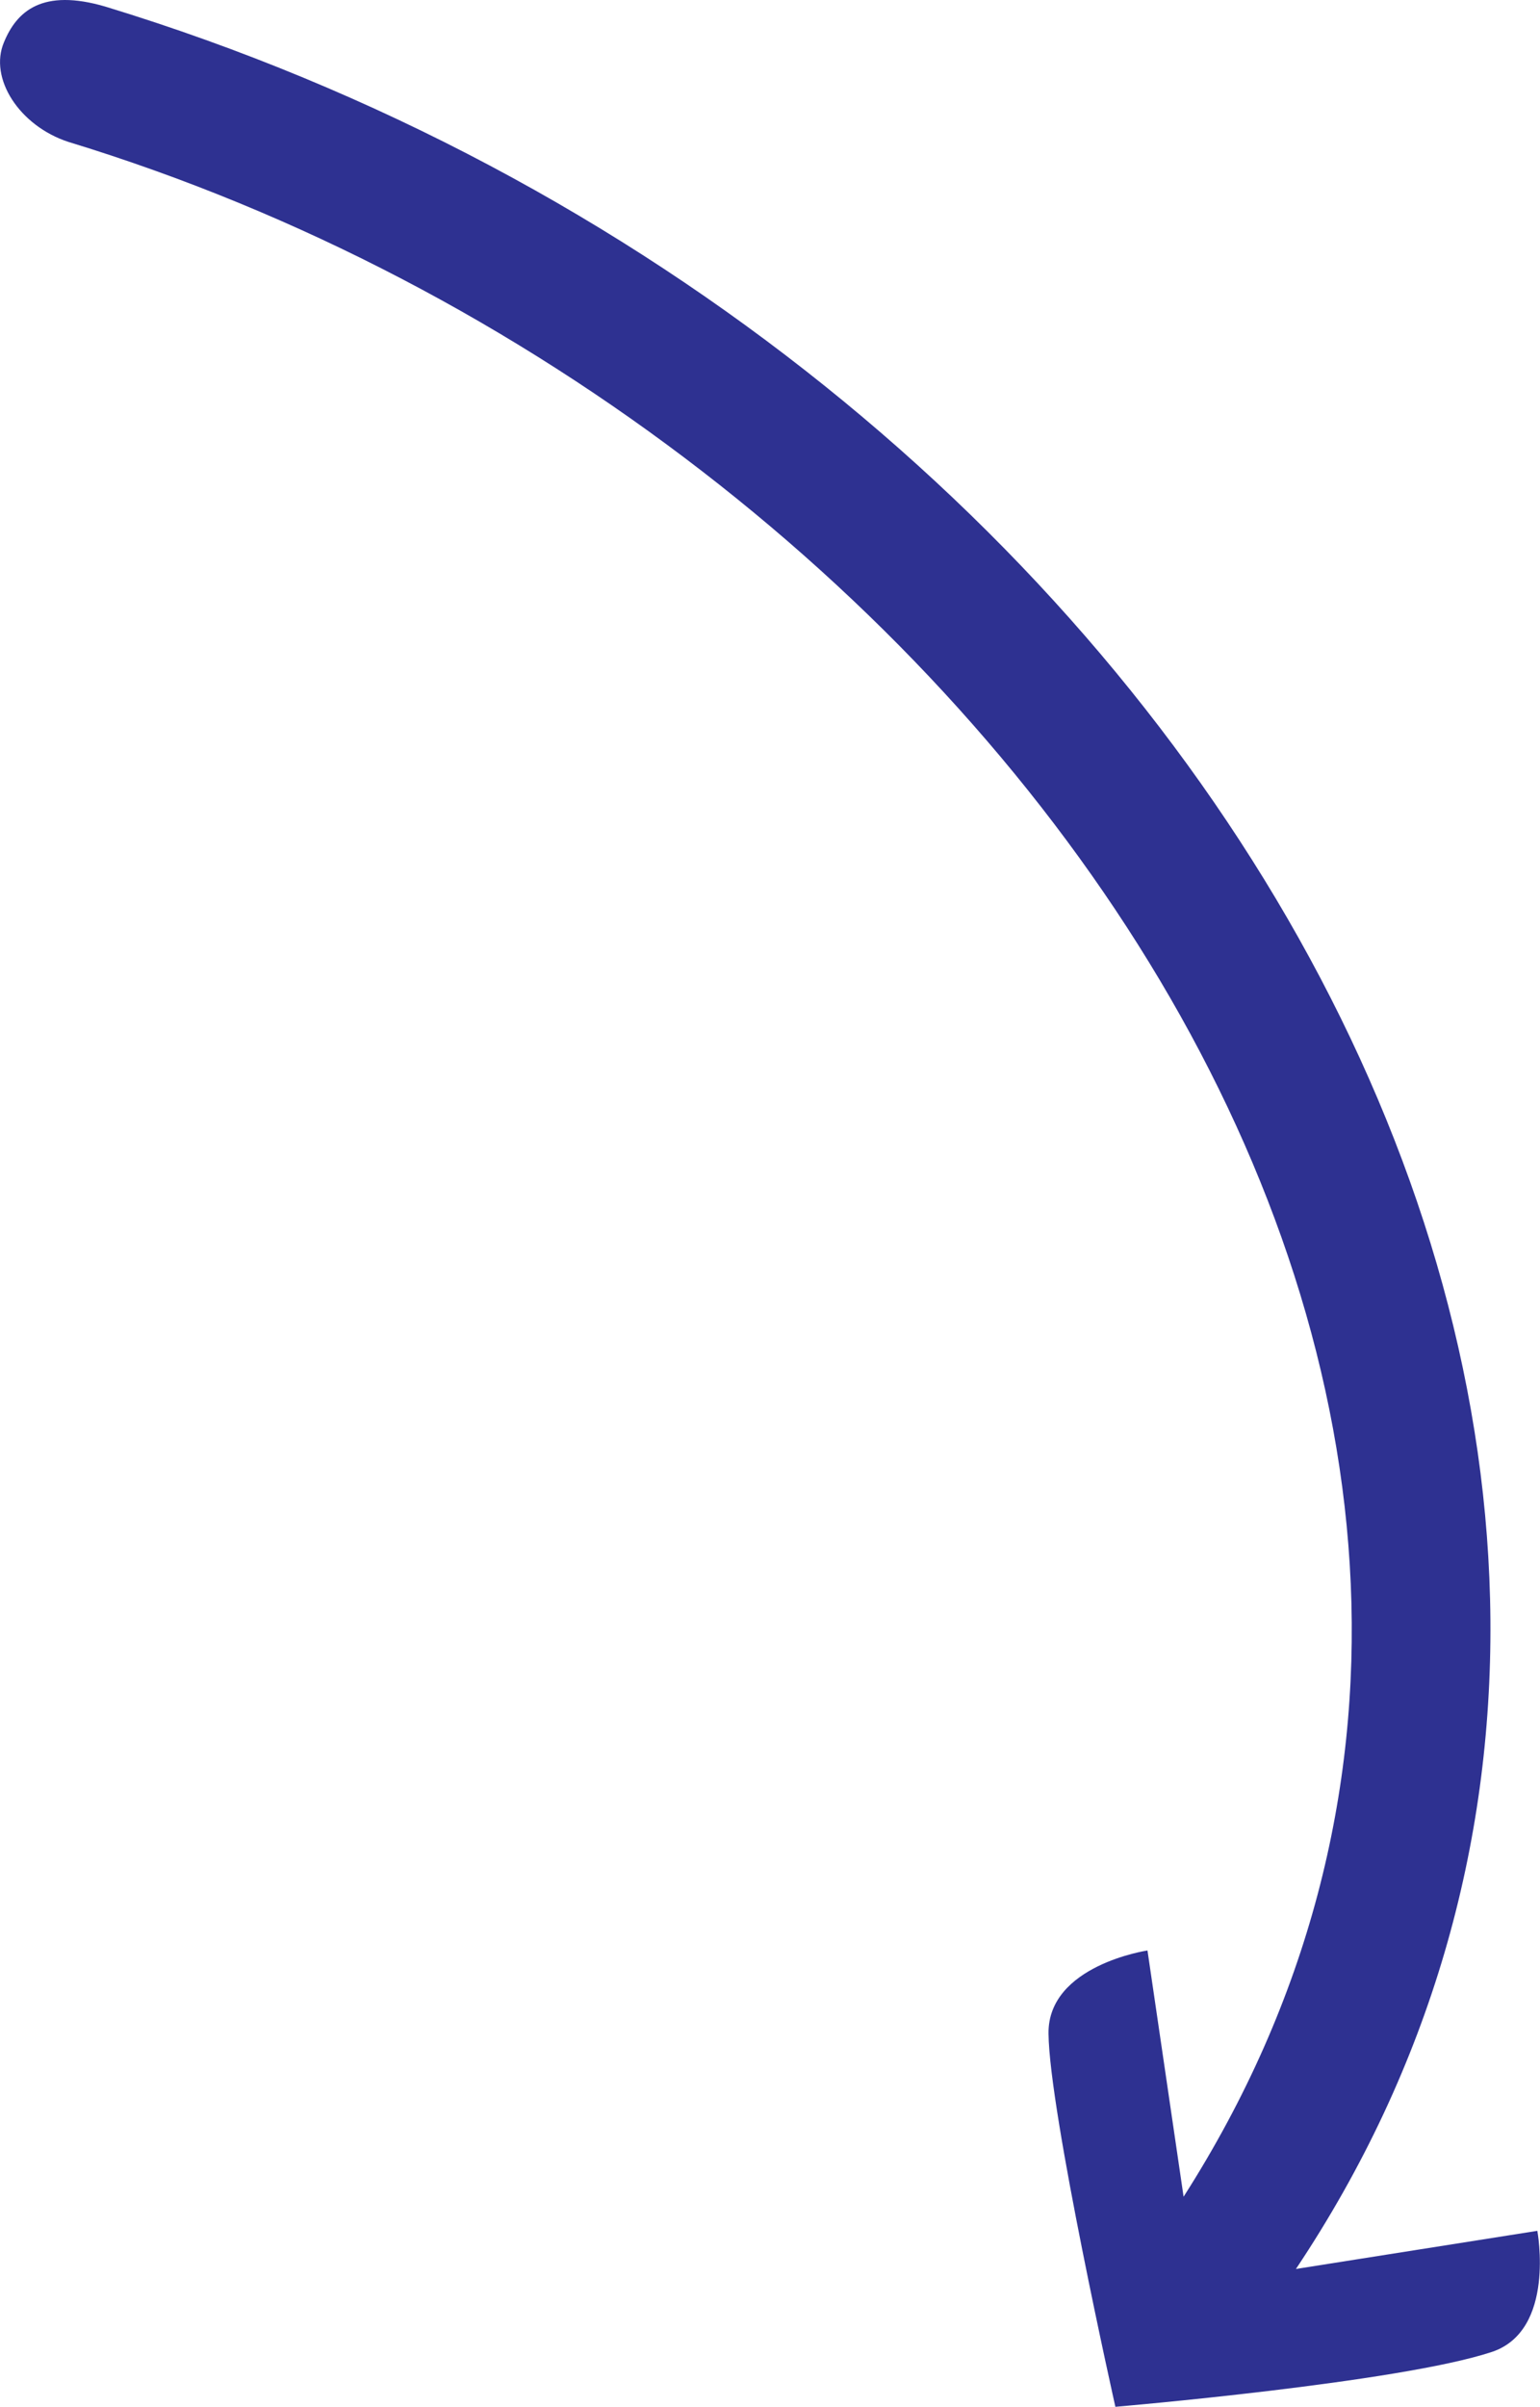 <svg viewBox="0 0 230.3 359.7">
	<path fill="#2E3191" d="M166.8,359.7c0,0-9.9-44.1-10-55.8c-0.1-10.2,14.8-12.4,14.8-12.4l5.4,36.8C252.1,210.9,148,63.2,10.2,21.2        C2.9,18.8-1.7,11.7,0.6,6.3C2.5,1.7,6.3-1.8,15.8,1c161.9,49.4,258.9,217,178,338.1l36.1-5.7c0,0,2.8,14.9-6.8,18.1        C209.2,356.1,166.8,359.7,166.8,359.7z" />
</svg>